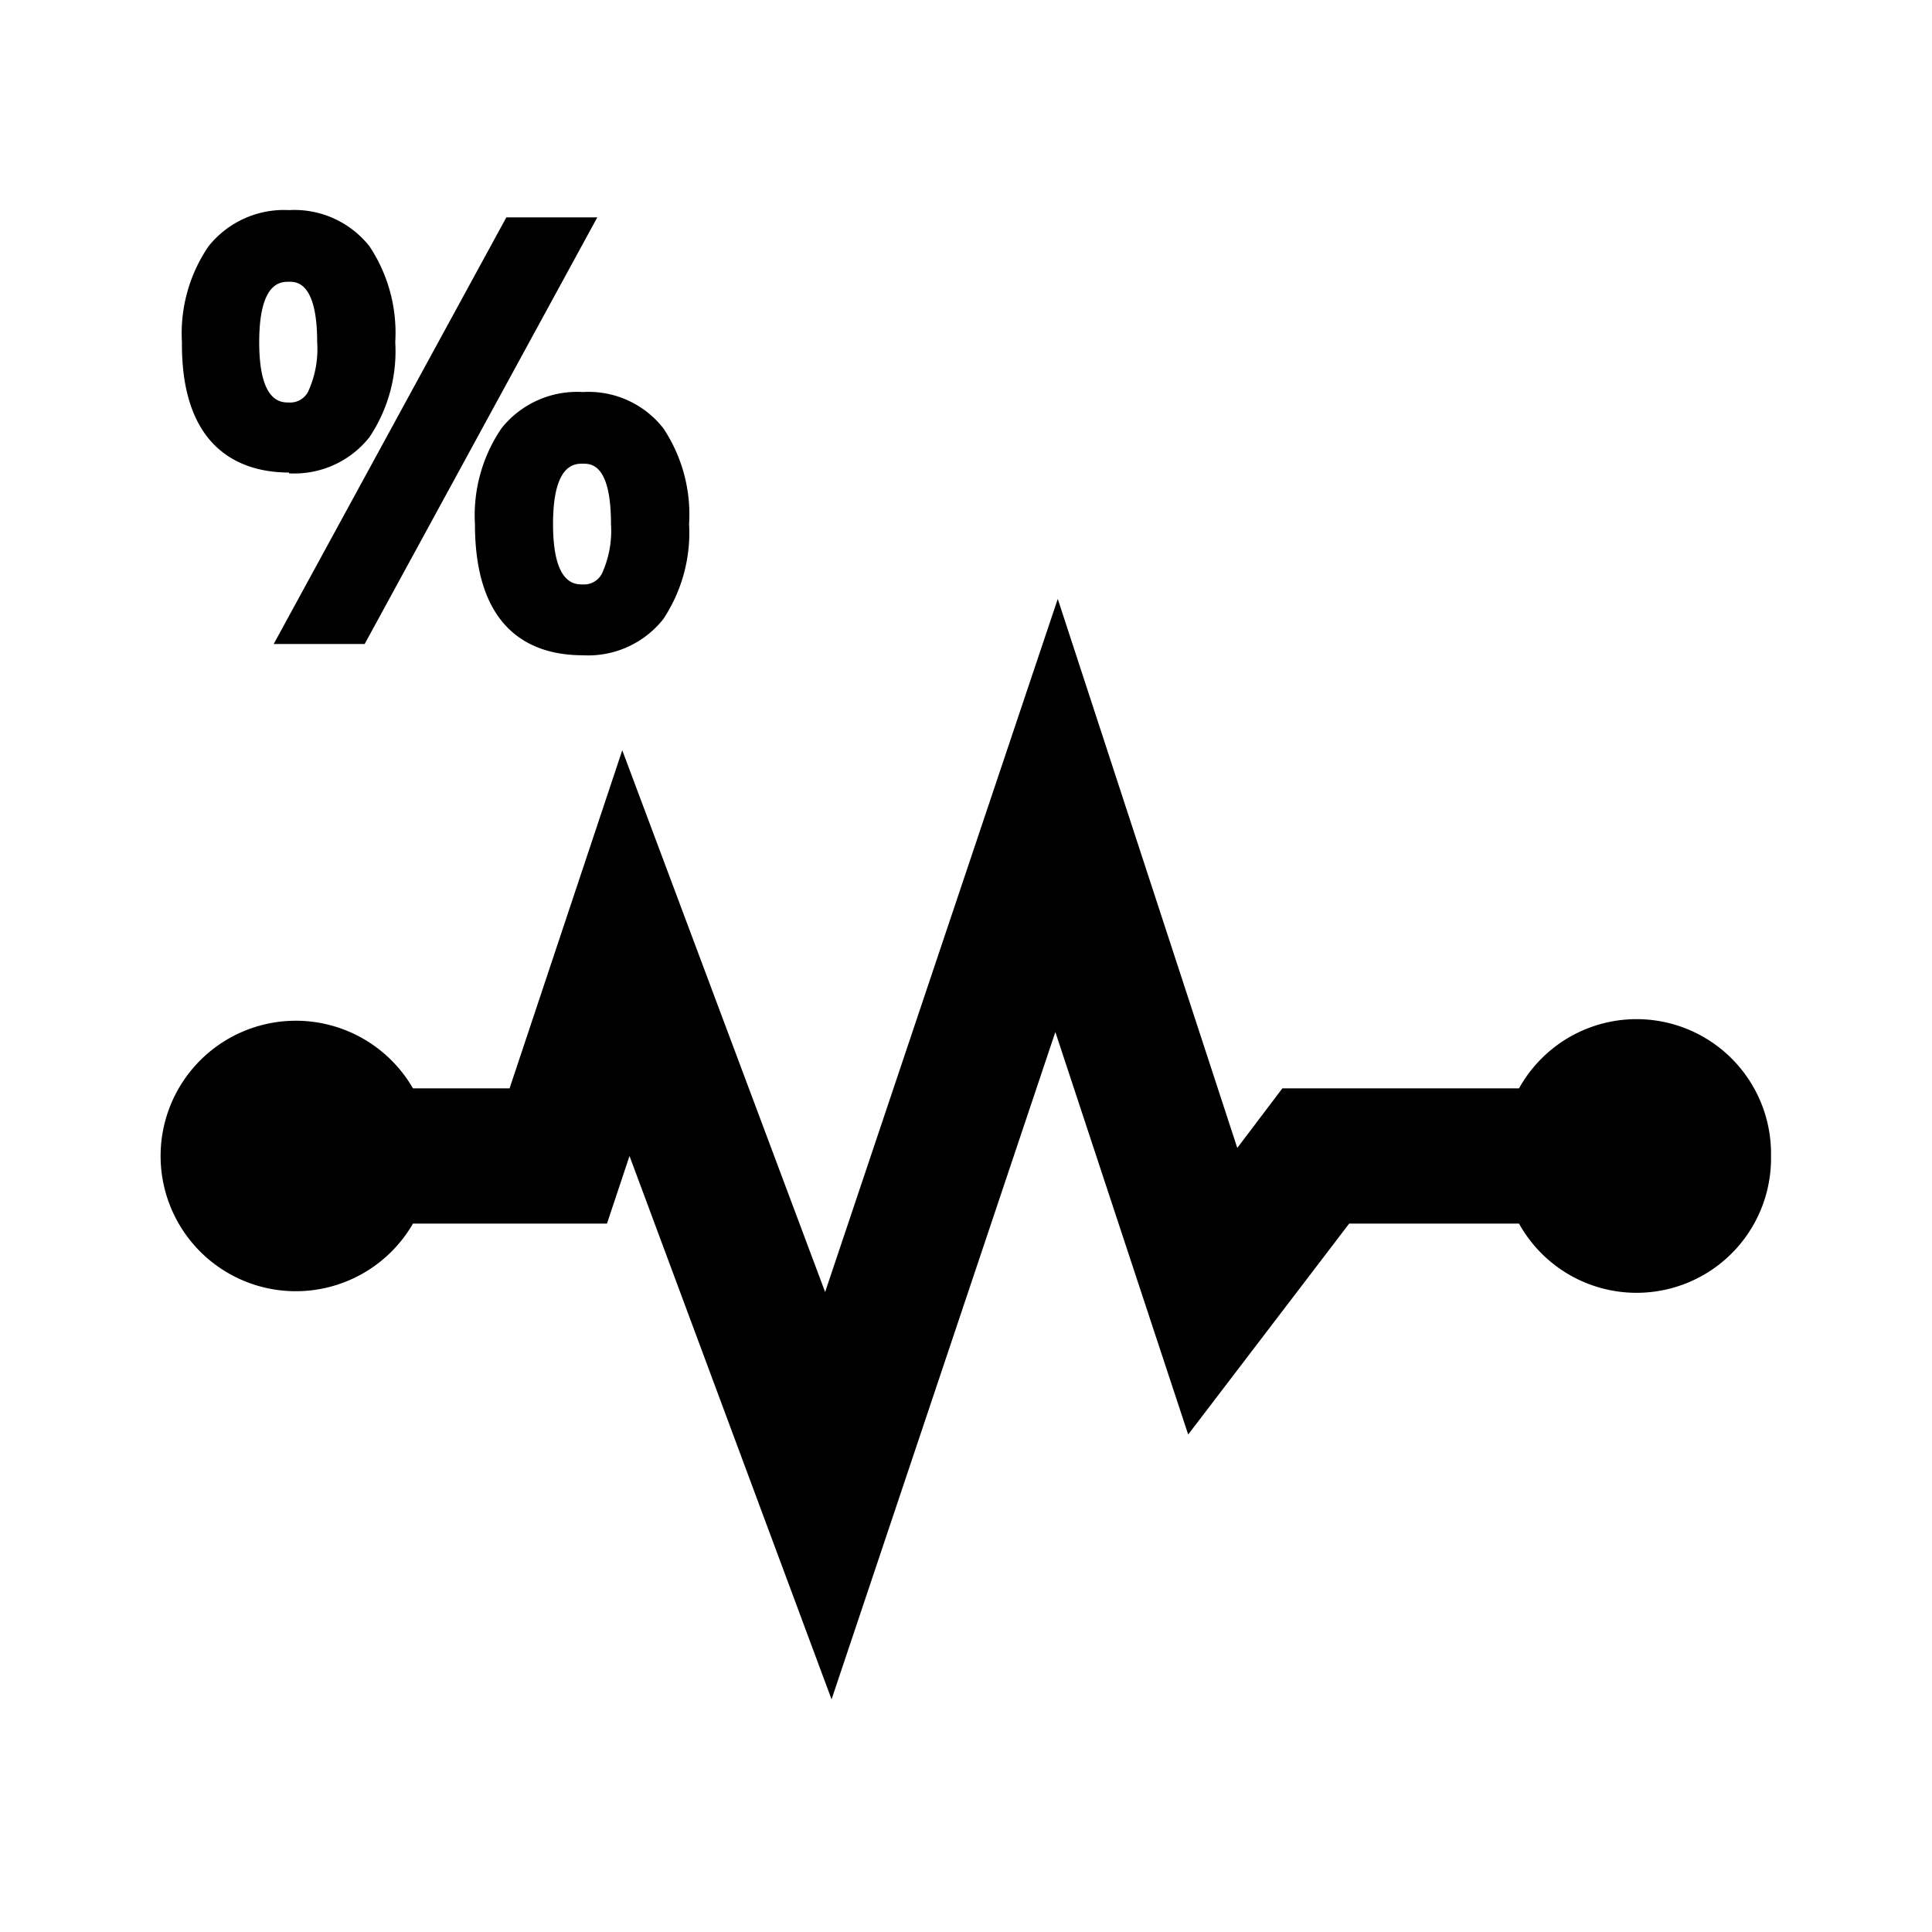 <svg xmlns="http://www.w3.org/2000/svg" width="24" height="24" viewBox="0 0 24 24"><title>ic_unhealthy_objects_%</title><g id="Icons"><path d="M6.23,5.32A1.92,1.92,0,0,0,5.9,6.51c0,1.35.73,1.63,1.34,1.63a1.19,1.19,0,0,0,1-.45,1.94,1.94,0,0,0,.32-1.18,1.93,1.93,0,0,0-.32-1.19,1.18,1.18,0,0,0-1-.45A1.2,1.2,0,0,0,6.23,5.32ZM7.59,6.51a1.28,1.28,0,0,1-.11.61.25.25,0,0,1-.24.14c-.1,0-.37,0-.37-.75s.27-.75.37-.75S7.59,5.76,7.59,6.51Zm-4-.63a1.19,1.19,0,0,0,1-.45,1.92,1.92,0,0,0,.32-1.18,1.94,1.94,0,0,0-.32-1.19,1.19,1.19,0,0,0-1-.45,1.2,1.2,0,0,0-1,.45,1.92,1.92,0,0,0-.33,1.19C2.25,5.59,3,5.87,3.59,5.87Zm0-2.38c.09,0,.35,0,.35.75a1.27,1.27,0,0,1-.11.61A.25.25,0,0,1,3.59,5c-.1,0-.37,0-.37-.75S3.49,3.5,3.59,3.5ZM3.4,8,6.29,2.7H7.42L4.53,8ZM22,14.36a1.67,1.67,0,0,1-3.13.84H16.76l-2,2.62-1.65-5-2.78,8.29L7.82,14.36l-.28.84H5.13a1.68,1.68,0,1,1,0-1.68h1.2l1.4-4.2,2.52,6.73,2.89-8.61,2.23,6.82.56-.74h2.94a1.67,1.67,0,0,1,3.13.84Z" fill="#000001"/></g></svg>